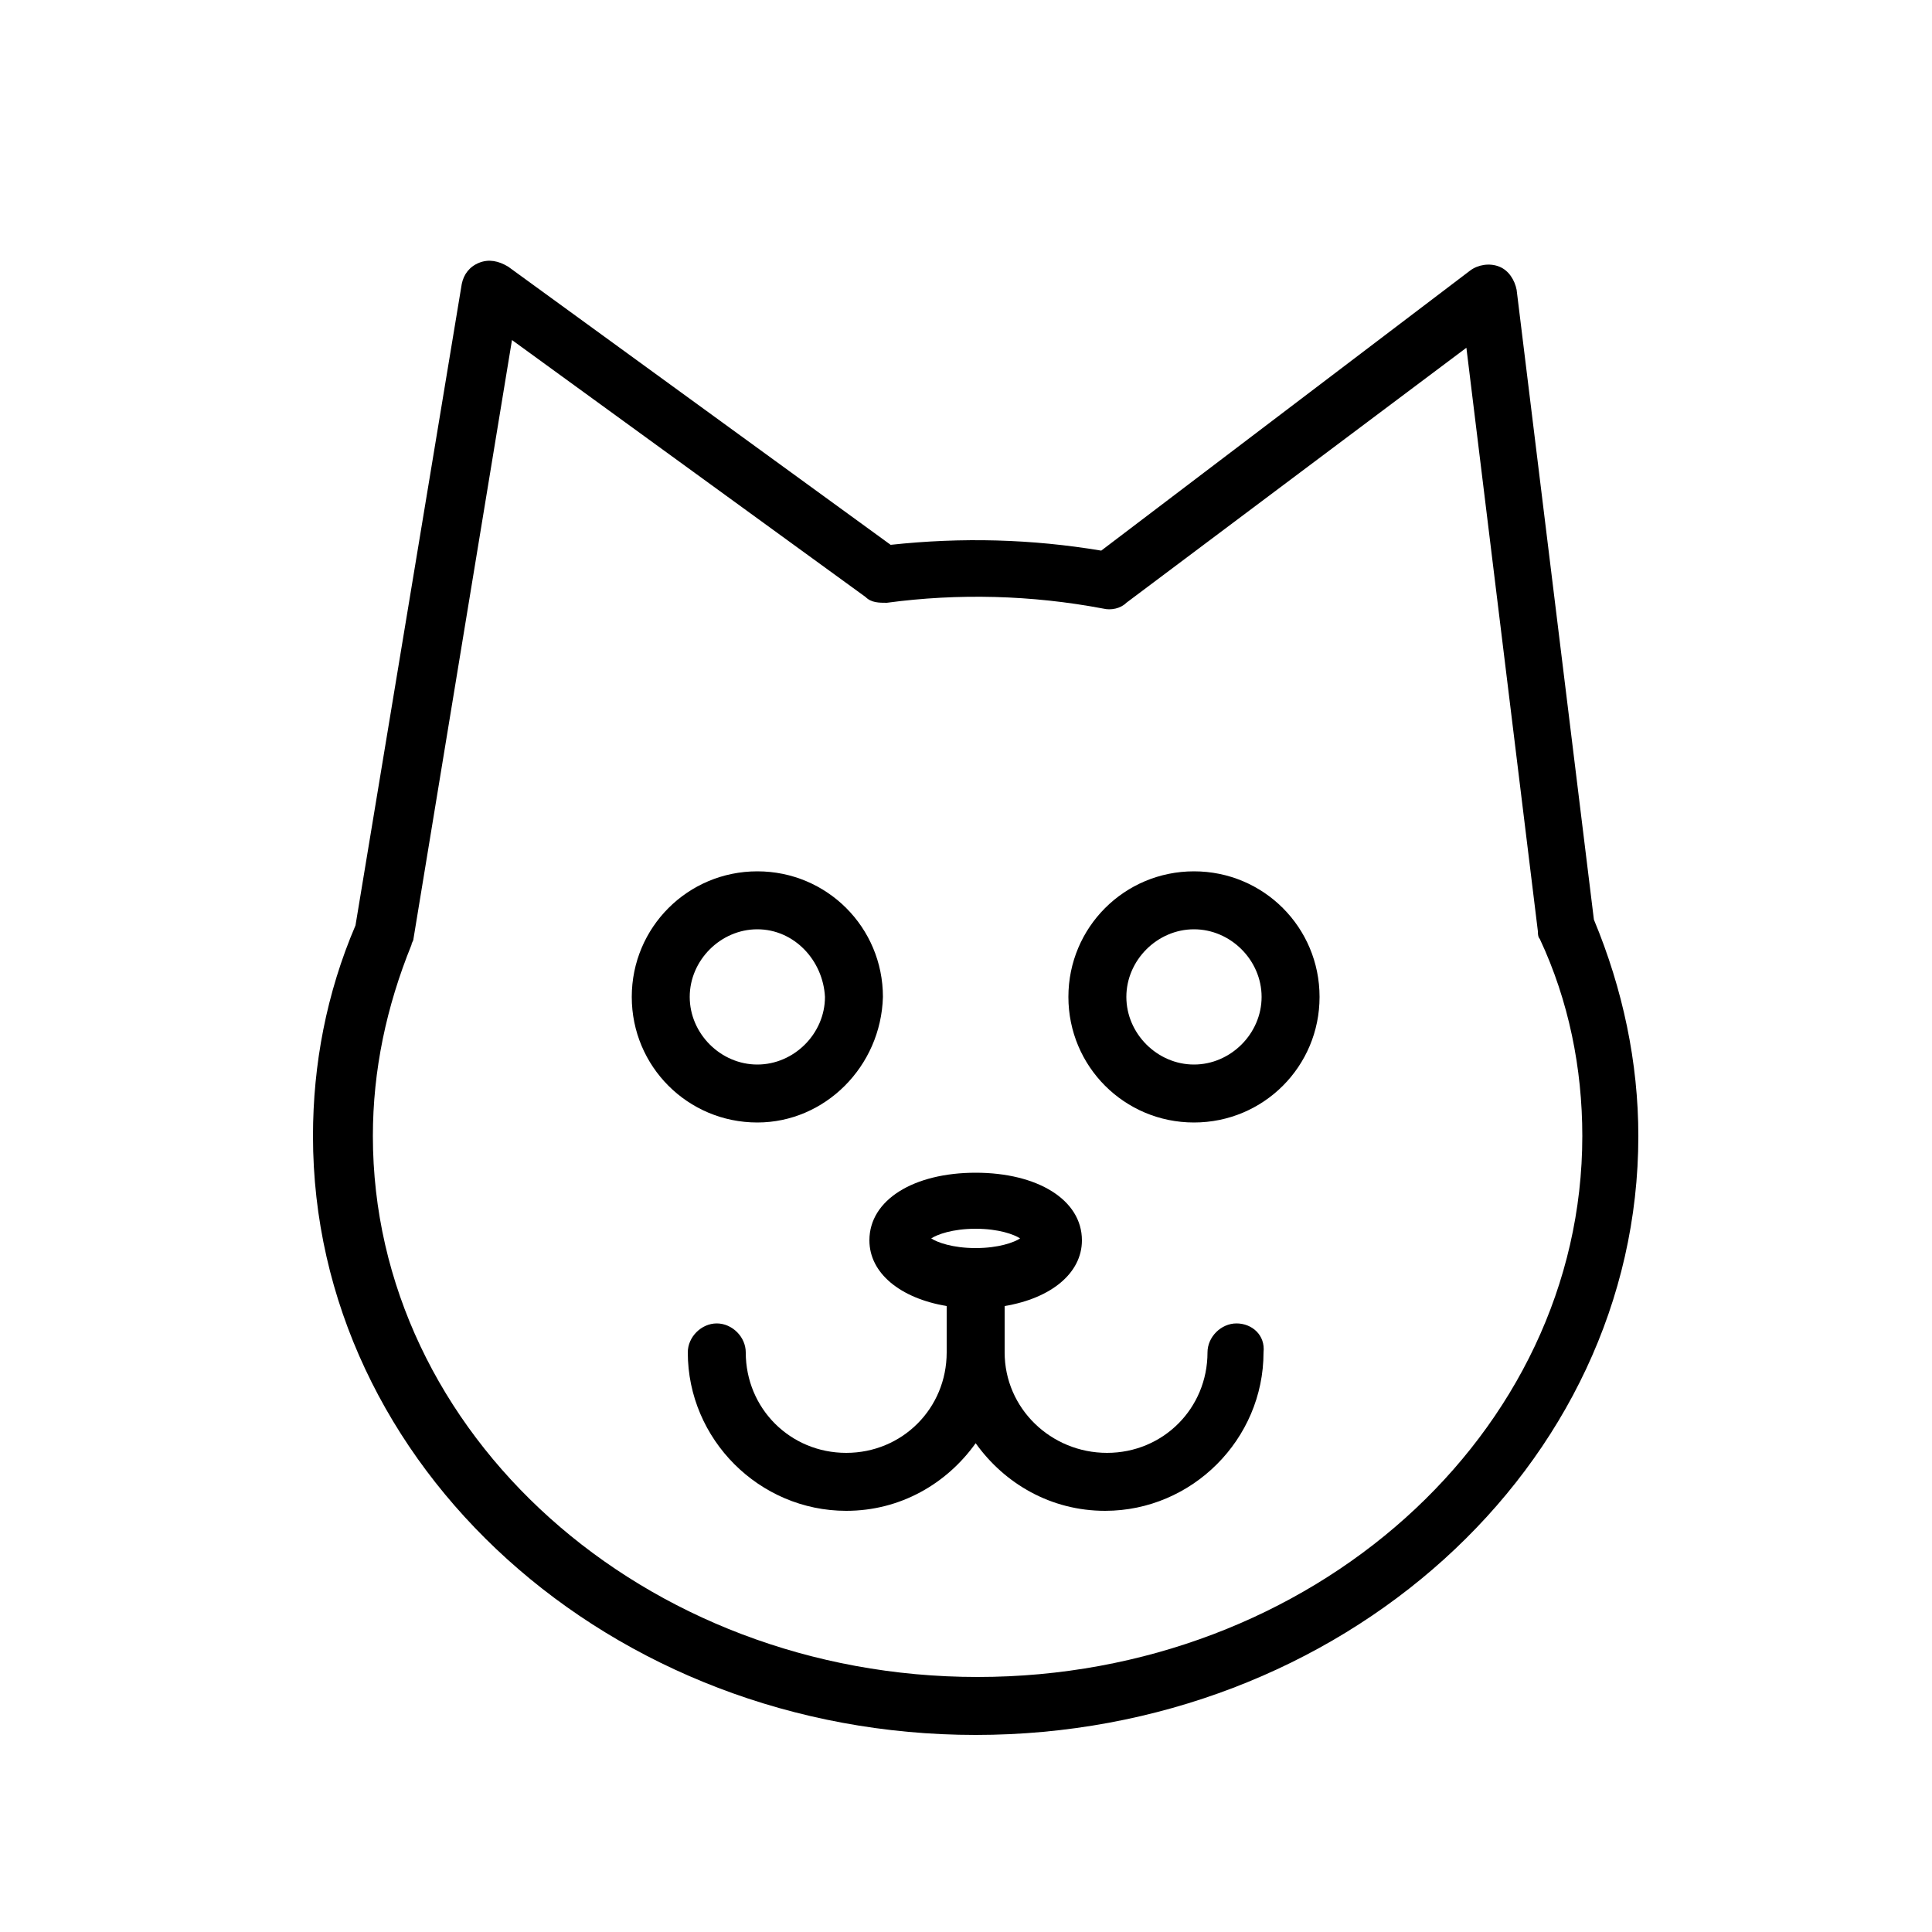 <svg xmlns="http://www.w3.org/2000/svg" xmlns:xlink="http://www.w3.org/1999/xlink" version="1.1" x="0px" y="0px" viewBox="0 0 100 100" enable-background="new 0 0 100 100" xml:space="preserve"><g><path fill="#000000" d="M50.5,89.8c-18.9,0-34.3-13.9-34.3-31c0-3.7,0.7-7.4,2.2-10.9l5.5-33.2c0.1-0.5,0.4-0.9,0.9-1.1   c0.5-0.2,1-0.1,1.5,0.2l19.8,14.4c3.7-0.4,7.3-0.3,10.9,0.3L76.1,14c0.4-0.3,1-0.4,1.5-0.2c0.5,0.2,0.8,0.7,0.9,1.2l4,32.6   c1.5,3.6,2.3,7.4,2.3,11.2C84.8,75.9,69.4,89.8,50.5,89.8z M26.5,17.6l-5.1,31c0,0.1-0.1,0.2-0.1,0.3c-1.3,3.2-2,6.5-2,9.9   c0,15.4,14,28,31.3,28c17.3,0,31.3-12.6,31.3-28c0-3.5-0.7-7-2.2-10.2c-0.1-0.1-0.1-0.3-0.1-0.4l-3.7-30.2L58.3,31.2   c-0.3,0.3-0.8,0.4-1.2,0.3c-3.7-0.7-7.5-0.8-11.2-0.3c-0.4,0-0.8,0-1.1-0.3L26.5,17.6z"></path></g><g><g><path fill="#000000" d="M39.2,58.1c-3.6,0-6.5-2.9-6.5-6.5c0-3.6,2.9-6.5,6.5-6.5c3.6,0,6.5,2.9,6.5,6.5    C45.6,55.2,42.7,58.1,39.2,58.1z M39.2,48.1c-1.9,0-3.5,1.6-3.5,3.5c0,1.9,1.6,3.5,3.5,3.5c1.9,0,3.5-1.6,3.5-3.5    C42.6,49.7,41.1,48.1,39.2,48.1z"></path></g><g><path fill="#000000" d="M61.8,58.1c-3.6,0-6.5-2.9-6.5-6.5c0-3.6,2.9-6.5,6.5-6.5c3.6,0,6.5,2.9,6.5,6.5    C68.3,55.2,65.4,58.1,61.8,58.1z M61.8,48.1c-1.9,0-3.5,1.6-3.5,3.5c0,1.9,1.6,3.5,3.5,3.5c1.9,0,3.5-1.6,3.5-3.5    C65.3,49.7,63.7,48.1,61.8,48.1z"></path></g></g><path fill="#000000" d="M64,68.5c-0.8,0-1.5,0.7-1.5,1.5c0,2.9-2.3,5.2-5.2,5.2S52,72.9,52,70v-2.4c2.4-0.4,4-1.7,4-3.4  c0-2.1-2.3-3.5-5.5-3.5S45,62.1,45,64.2c0,1.7,1.6,3,4,3.4V70c0,2.9-2.3,5.2-5.2,5.2s-5.2-2.3-5.2-5.2c0-0.8-0.7-1.5-1.5-1.5  s-1.5,0.7-1.5,1.5c0,4.5,3.7,8.2,8.2,8.2c2.8,0,5.2-1.4,6.7-3.5c1.5,2.1,3.9,3.5,6.7,3.5c4.5,0,8.2-3.7,8.2-8.2  C65.5,69.1,64.8,68.5,64,68.5z M50.5,63.6c1.2,0,2,0.3,2.3,0.5c-0.3,0.2-1.1,0.5-2.3,0.5s-2-0.3-2.3-0.5  C48.5,63.9,49.3,63.6,50.5,63.6z"></path></svg>